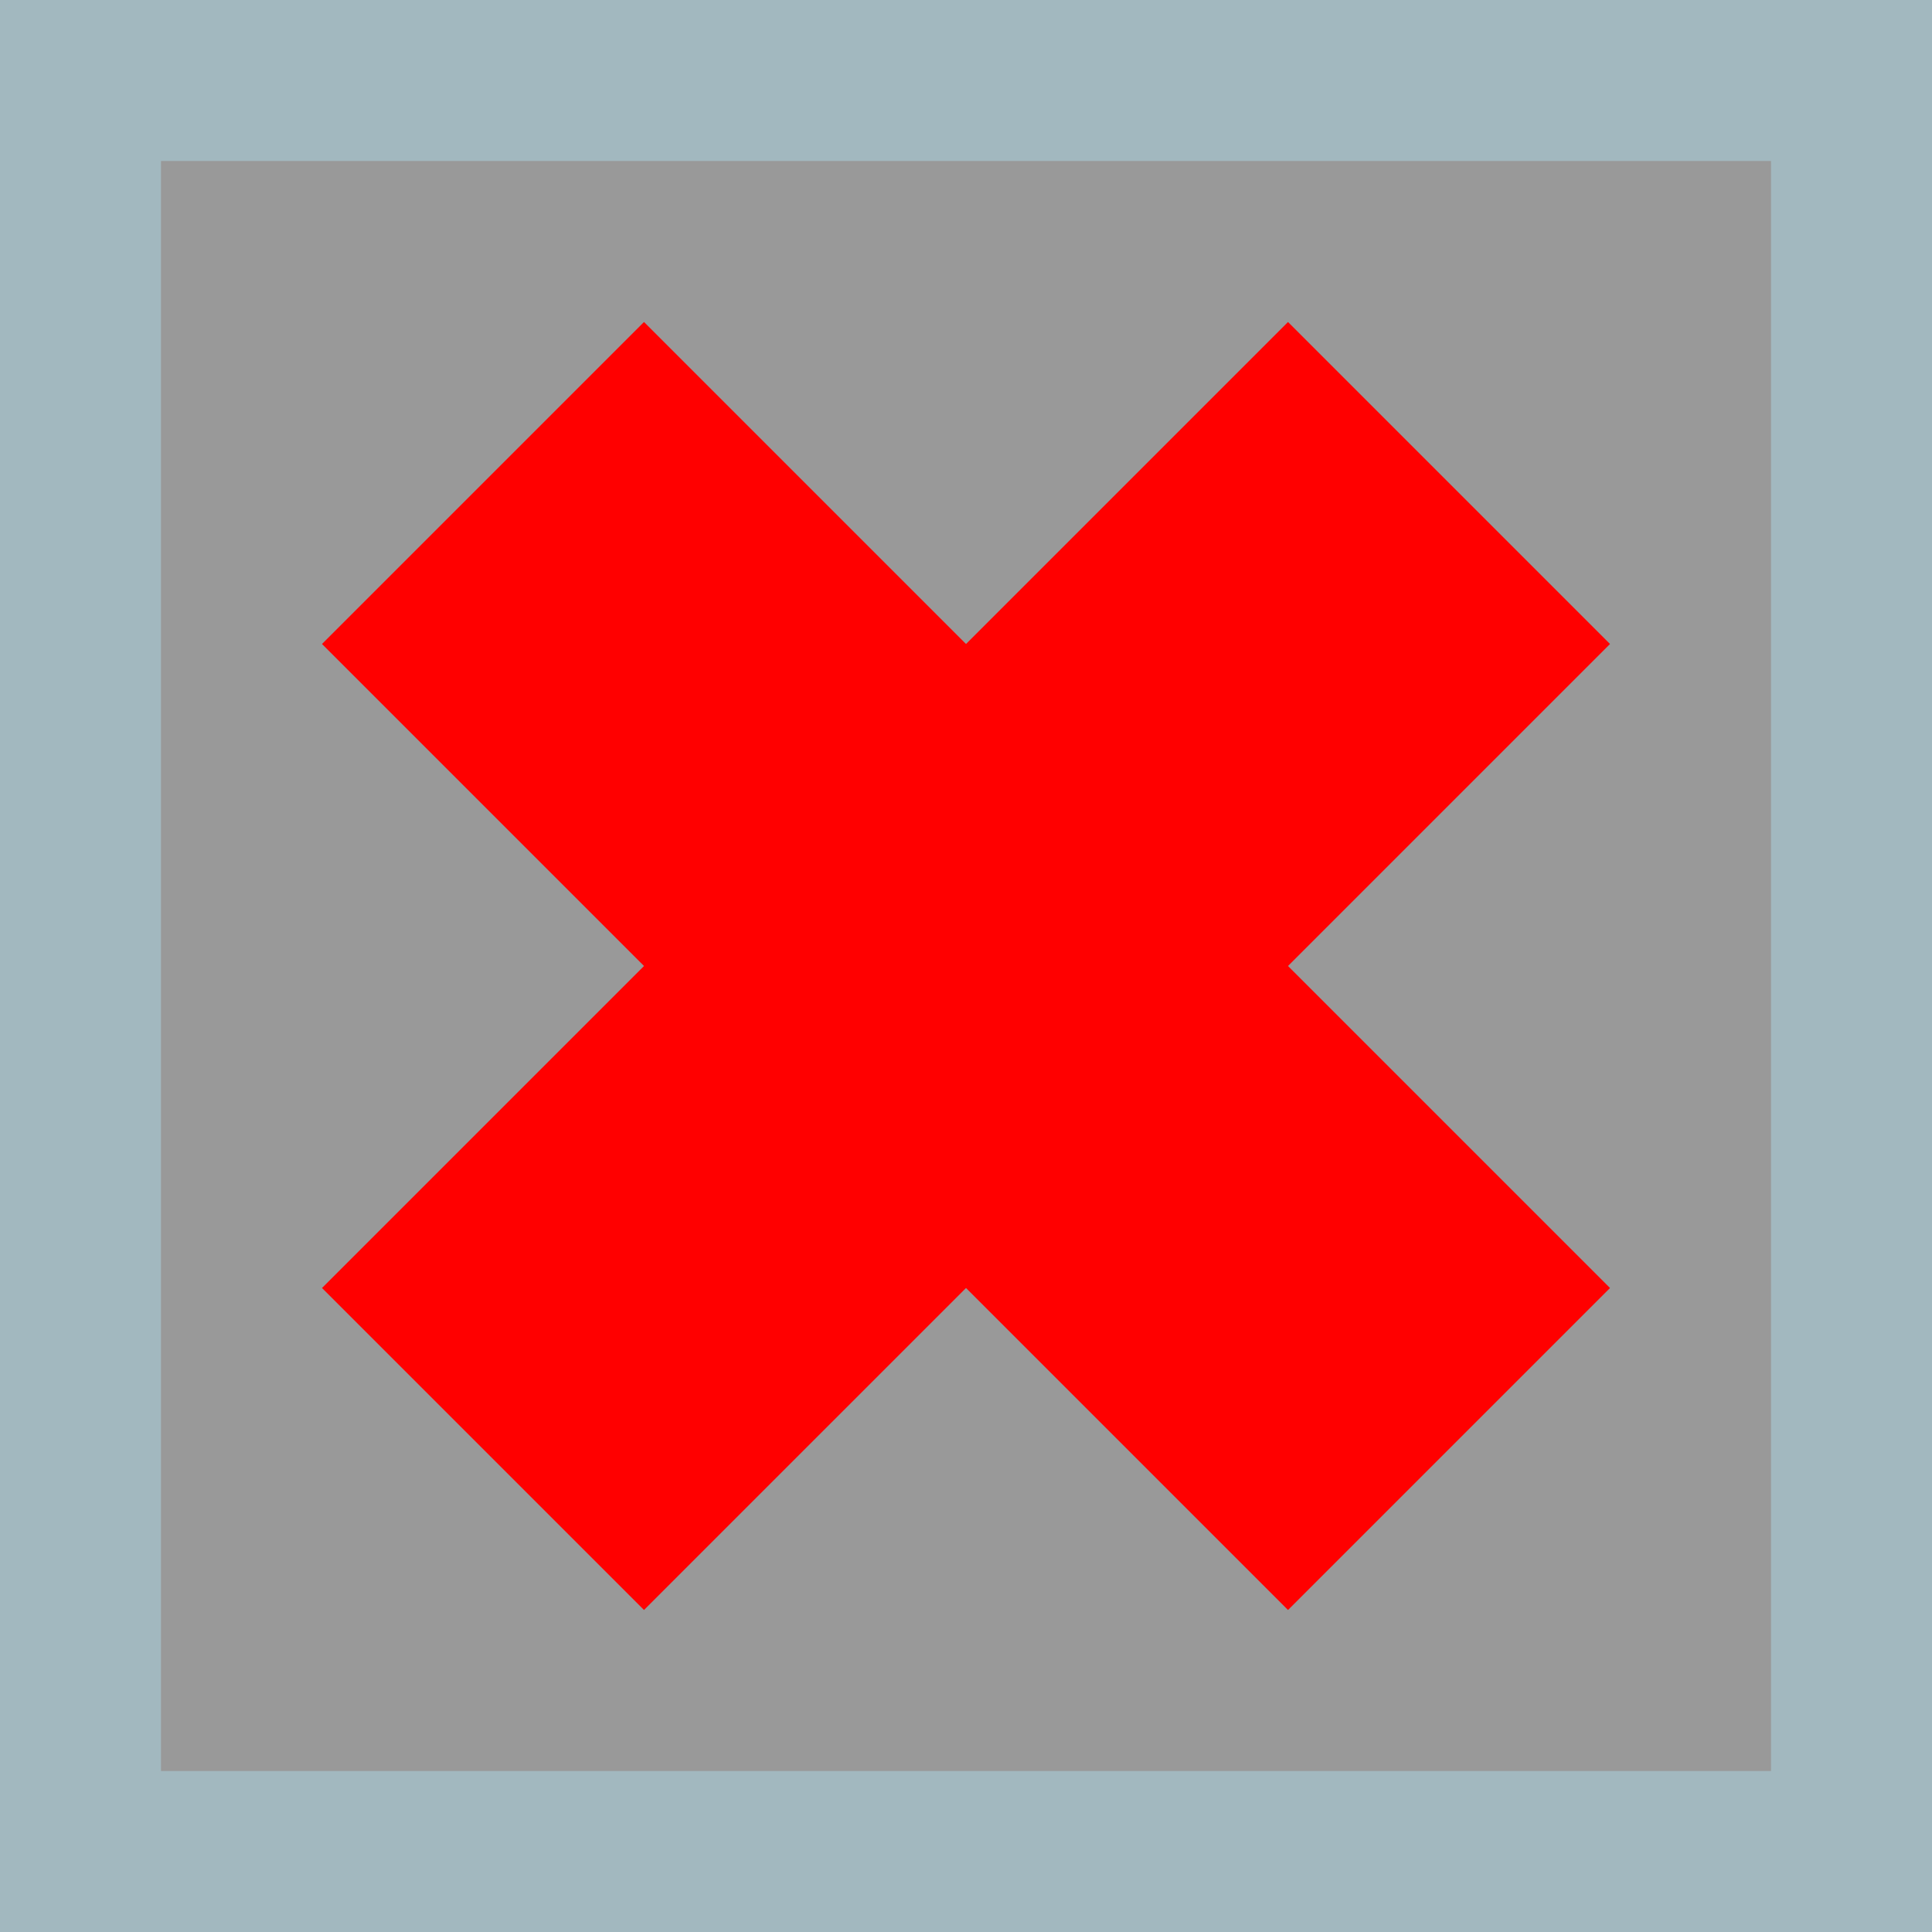 <svg class="icon icon-plus" viewBox="0 0 6 6" xmlns="http://www.w3.org/2000/svg"><rect x="0" y="0" width="6" height="6" fill="#333333" stroke="none"/><path stroke="#add8e6" fill="#fff" opacity=".5" d="M0 0h6v6H0z"/><path d="M2 5L1 4l1-1-1-1 1-1 1 1 1-1 1 1-1 1 1 1-1 1-1-1z" fill="red"/></svg>